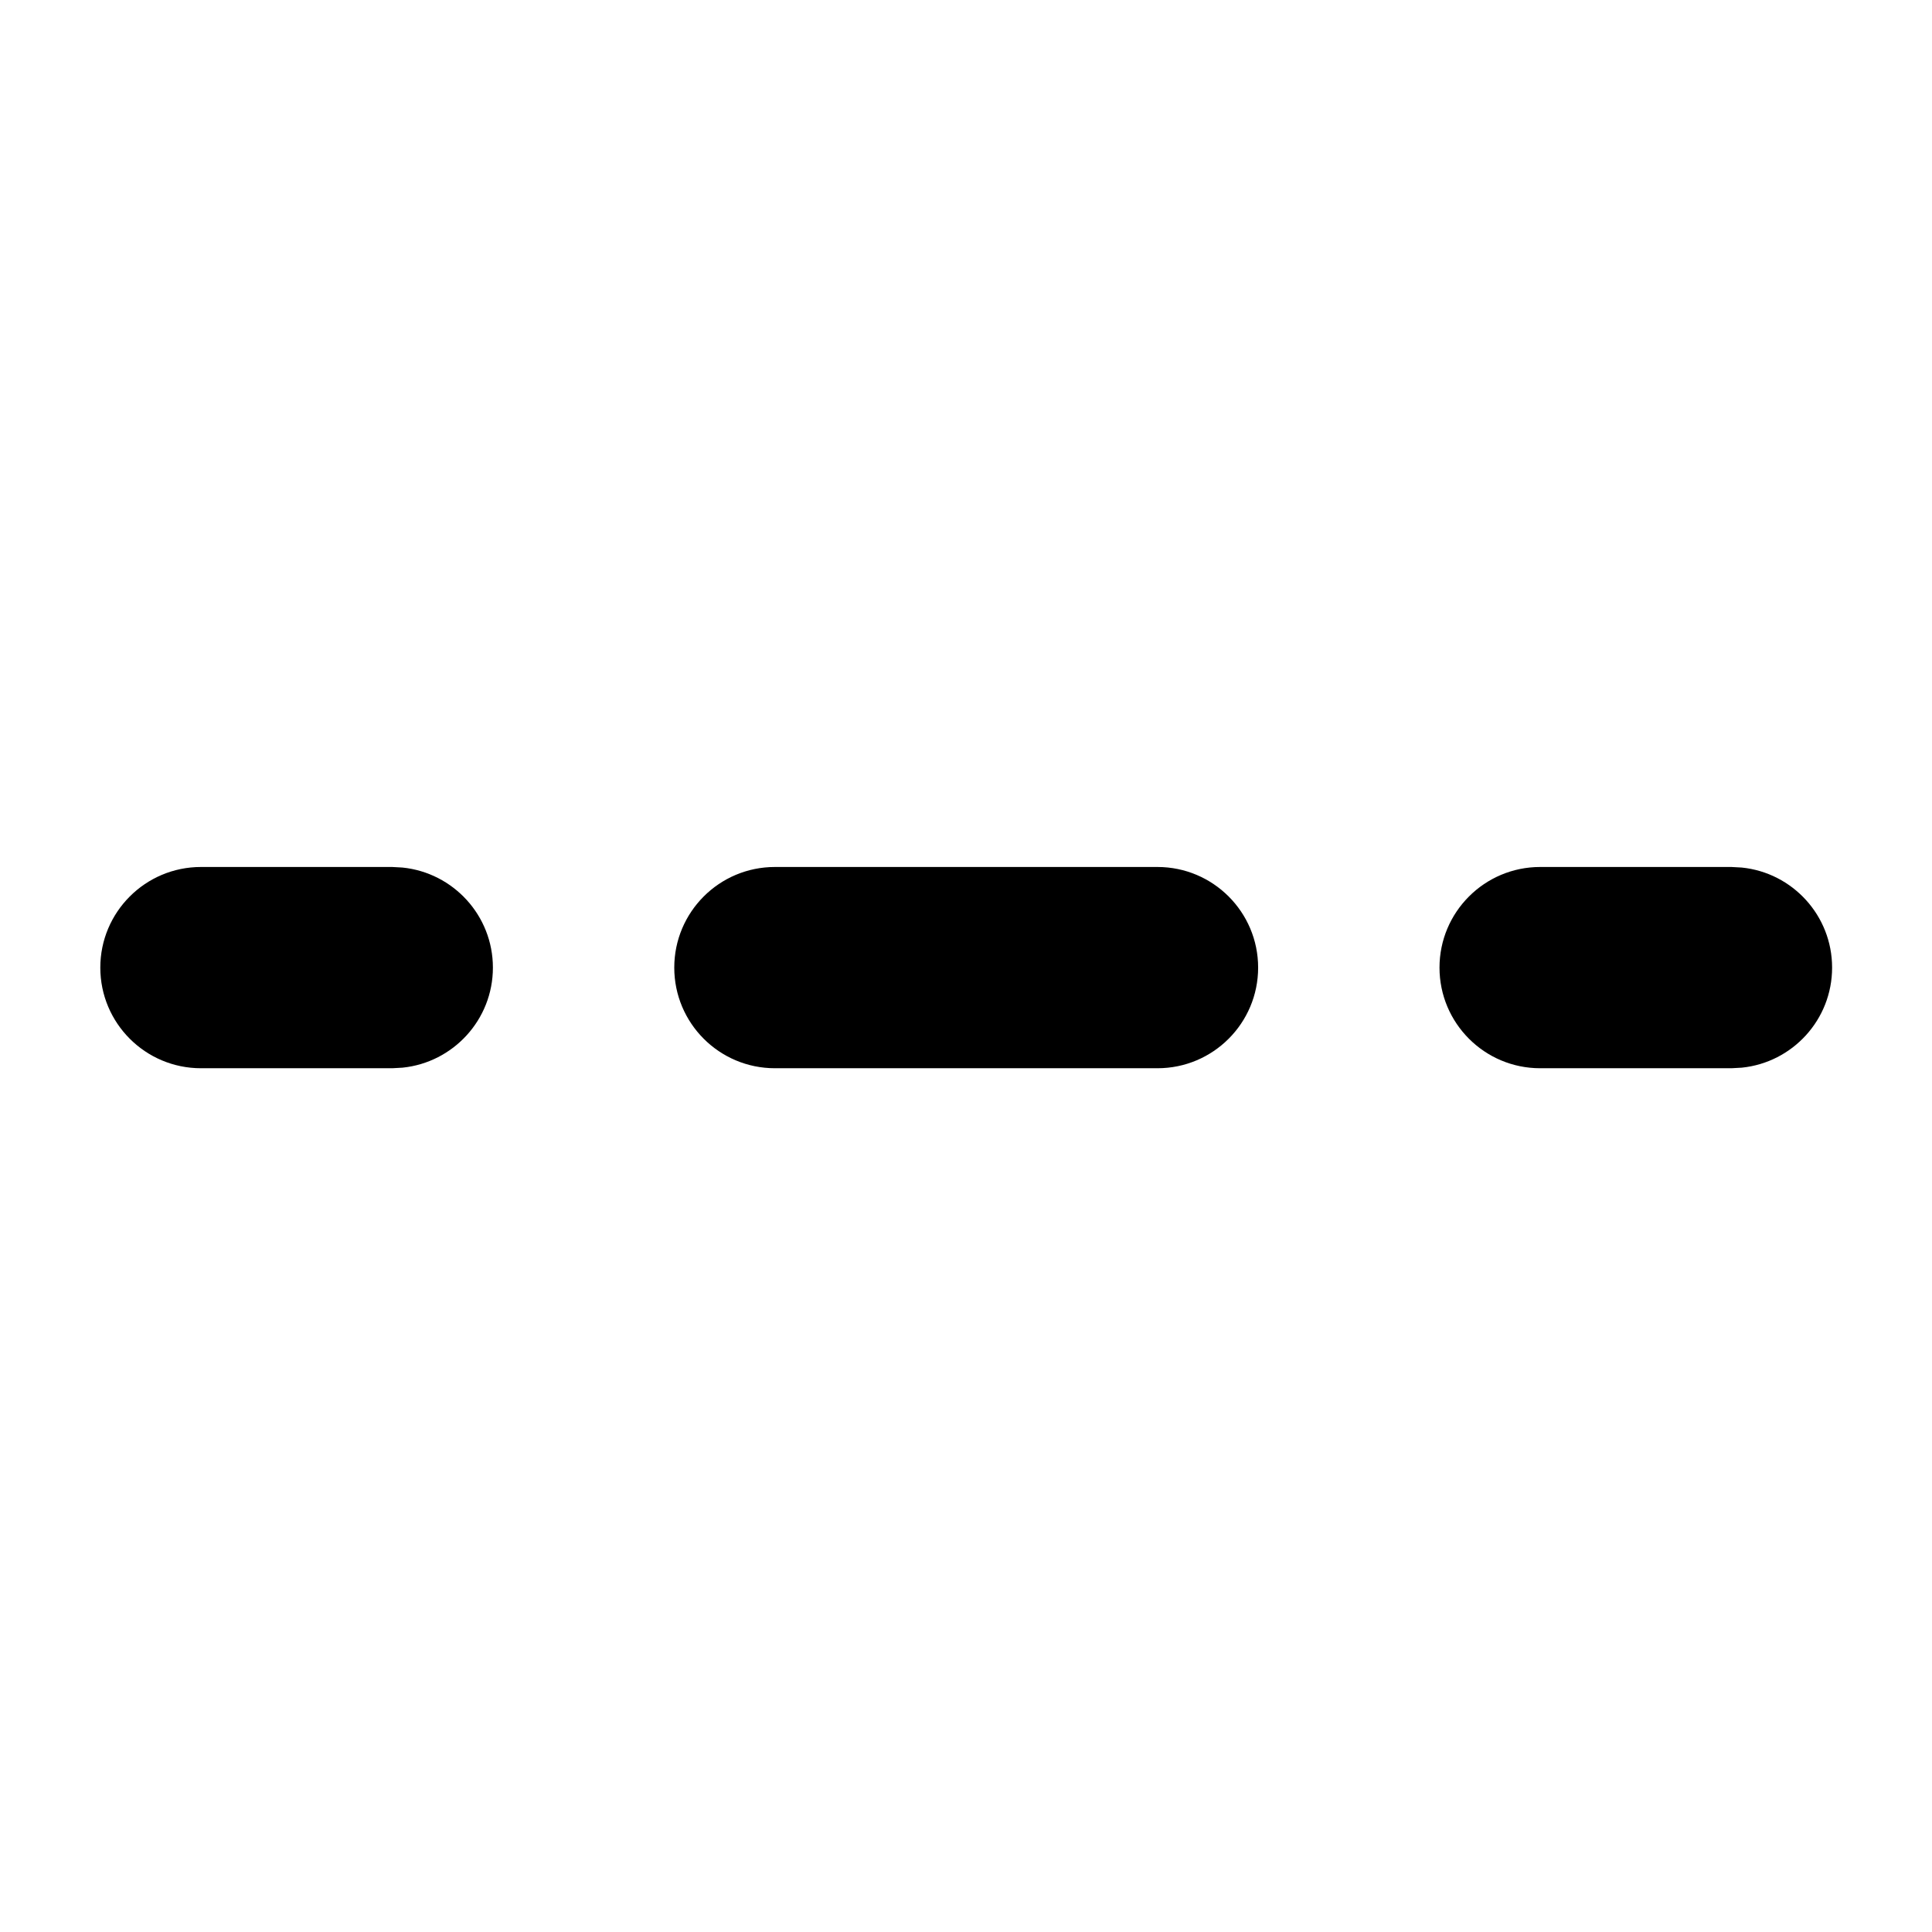 <svg width="24" height="24" viewBox="0 0 24 24" fill="none" xmlns="http://www.w3.org/2000/svg">
<path d="M4.873 10.77L5 10.777C5.63 10.841 6.123 11.373 6.123 12.02C6.123 12.667 5.63 13.199 5 13.263L4.873 13.27L2.496 13.27C1.806 13.27 1.246 12.71 1.246 12.02C1.246 11.33 1.806 10.77 2.496 10.77L4.873 10.77ZM14.379 10.77C15.069 10.77 15.629 11.33 15.629 12.02C15.629 12.71 15.069 13.27 14.379 13.27L9.626 13.27C8.935 13.27 8.376 12.71 8.376 12.02C8.376 11.33 8.935 10.77 9.626 10.77L14.379 10.77ZM21.509 10.77L21.637 10.777C22.267 10.841 22.759 11.373 22.759 12.02C22.759 12.667 22.267 13.199 21.637 13.263L21.509 13.27L19.132 13.27C18.442 13.27 17.882 12.71 17.882 12.02C17.882 11.33 18.442 10.77 19.132 10.77L21.509 10.77Z" fill="black"/>
</svg>
